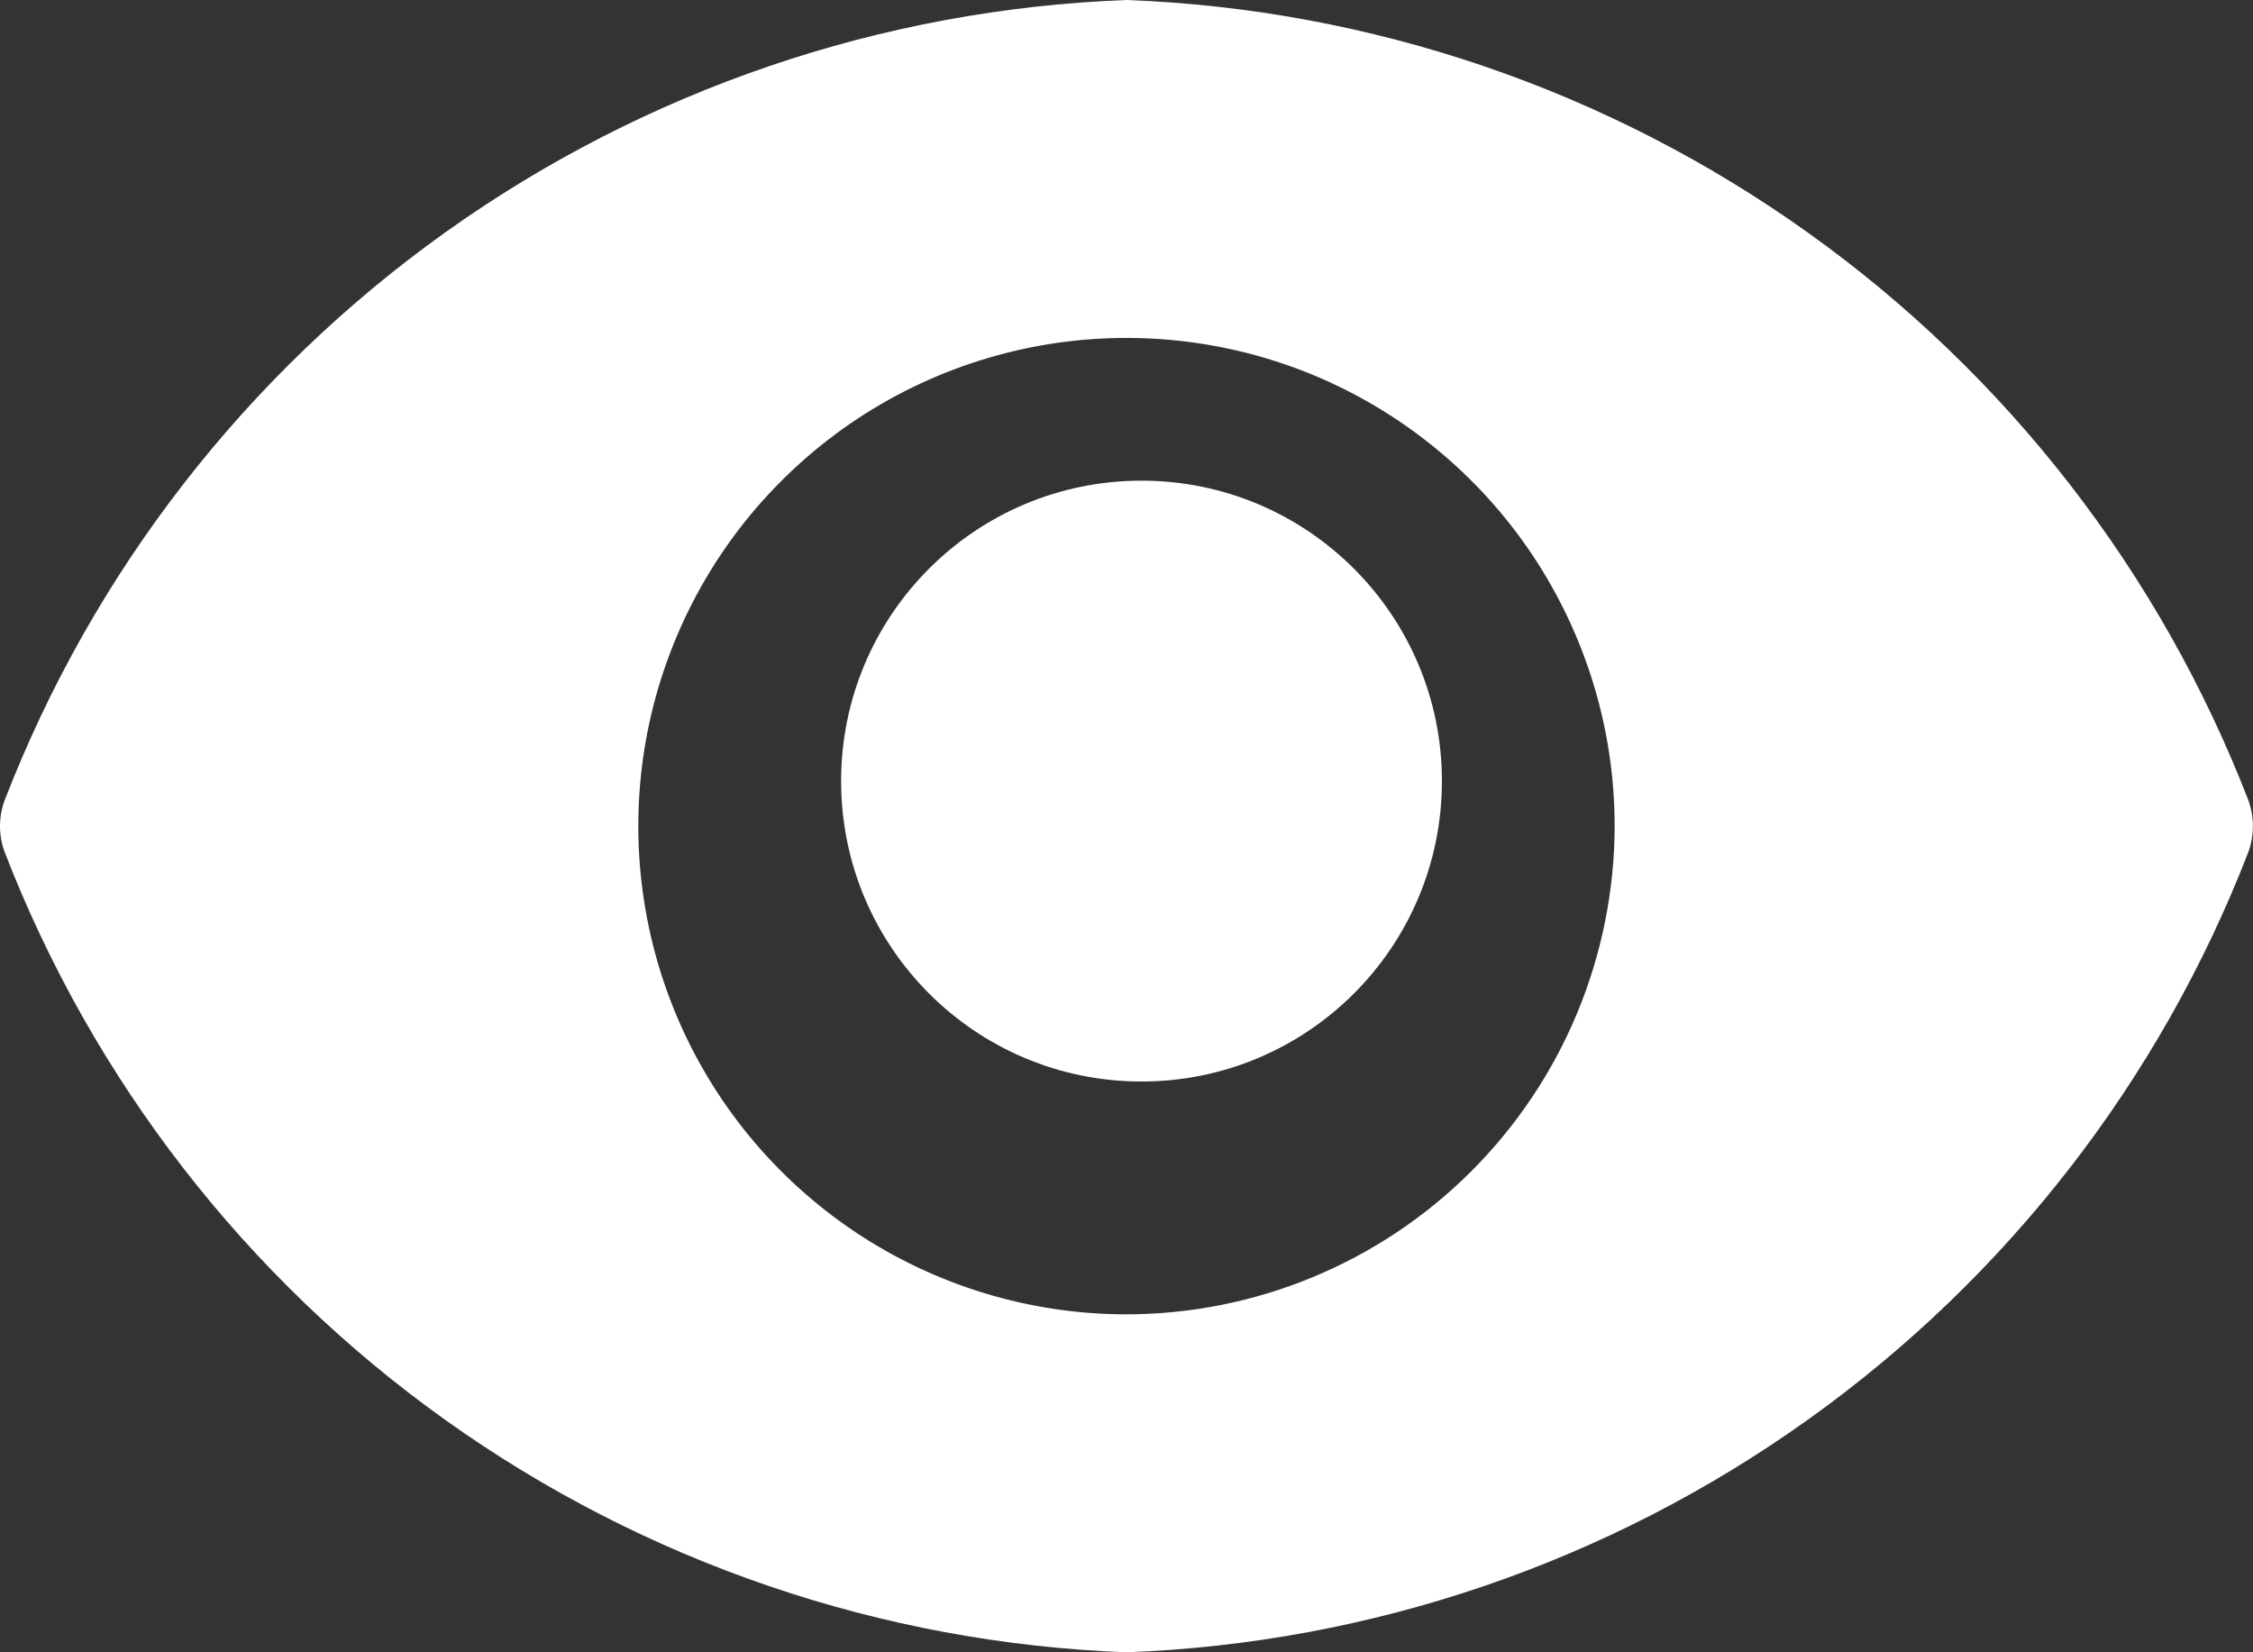 <svg width="15" height="11" viewBox="0 0 15 11" fill="none" xmlns="http://www.w3.org/2000/svg">
<rect x="0" y="0" width="15" height="11" fill="#333333" stroke="none"/>
<path d="M7.6 7.2C8.704 7.2 9.6 6.305 9.6 5.2C9.6 4.095 8.704 3.2 7.6 3.2C6.495 3.2 5.6 4.095 5.6 5.2C5.6 6.305 6.495 7.2 7.6 7.2Z" fill="white"/>
<path d="M14.97 5.33C14.382 3.809 13.361 2.493 12.033 1.546C10.706 0.599 9.13 0.061 7.5 0C5.87 0.061 4.294 0.599 2.966 1.546C1.639 2.493 0.618 3.809 0.03 5.33C-0.01 5.44 -0.01 5.56 0.03 5.67C0.618 7.191 1.639 8.507 2.966 9.454C4.294 10.401 5.87 10.939 7.5 11C9.13 10.939 10.706 10.401 12.033 9.454C13.361 8.507 14.382 7.191 14.97 5.67C15.009 5.56 15.009 5.44 14.97 5.33ZM7.5 8.75C6.857 8.75 6.229 8.559 5.694 8.202C5.16 7.845 4.743 7.338 4.497 6.744C4.251 6.15 4.187 5.496 4.312 4.866C4.438 4.236 4.747 3.656 5.202 3.202C5.656 2.747 6.235 2.438 6.866 2.312C7.496 2.187 8.15 2.251 8.744 2.497C9.337 2.743 9.845 3.16 10.202 3.694C10.559 4.229 10.75 4.857 10.75 5.5C10.748 6.362 10.406 7.187 9.796 7.797C9.187 8.406 8.361 8.749 7.5 8.75Z" fill="white"/>
</svg>
